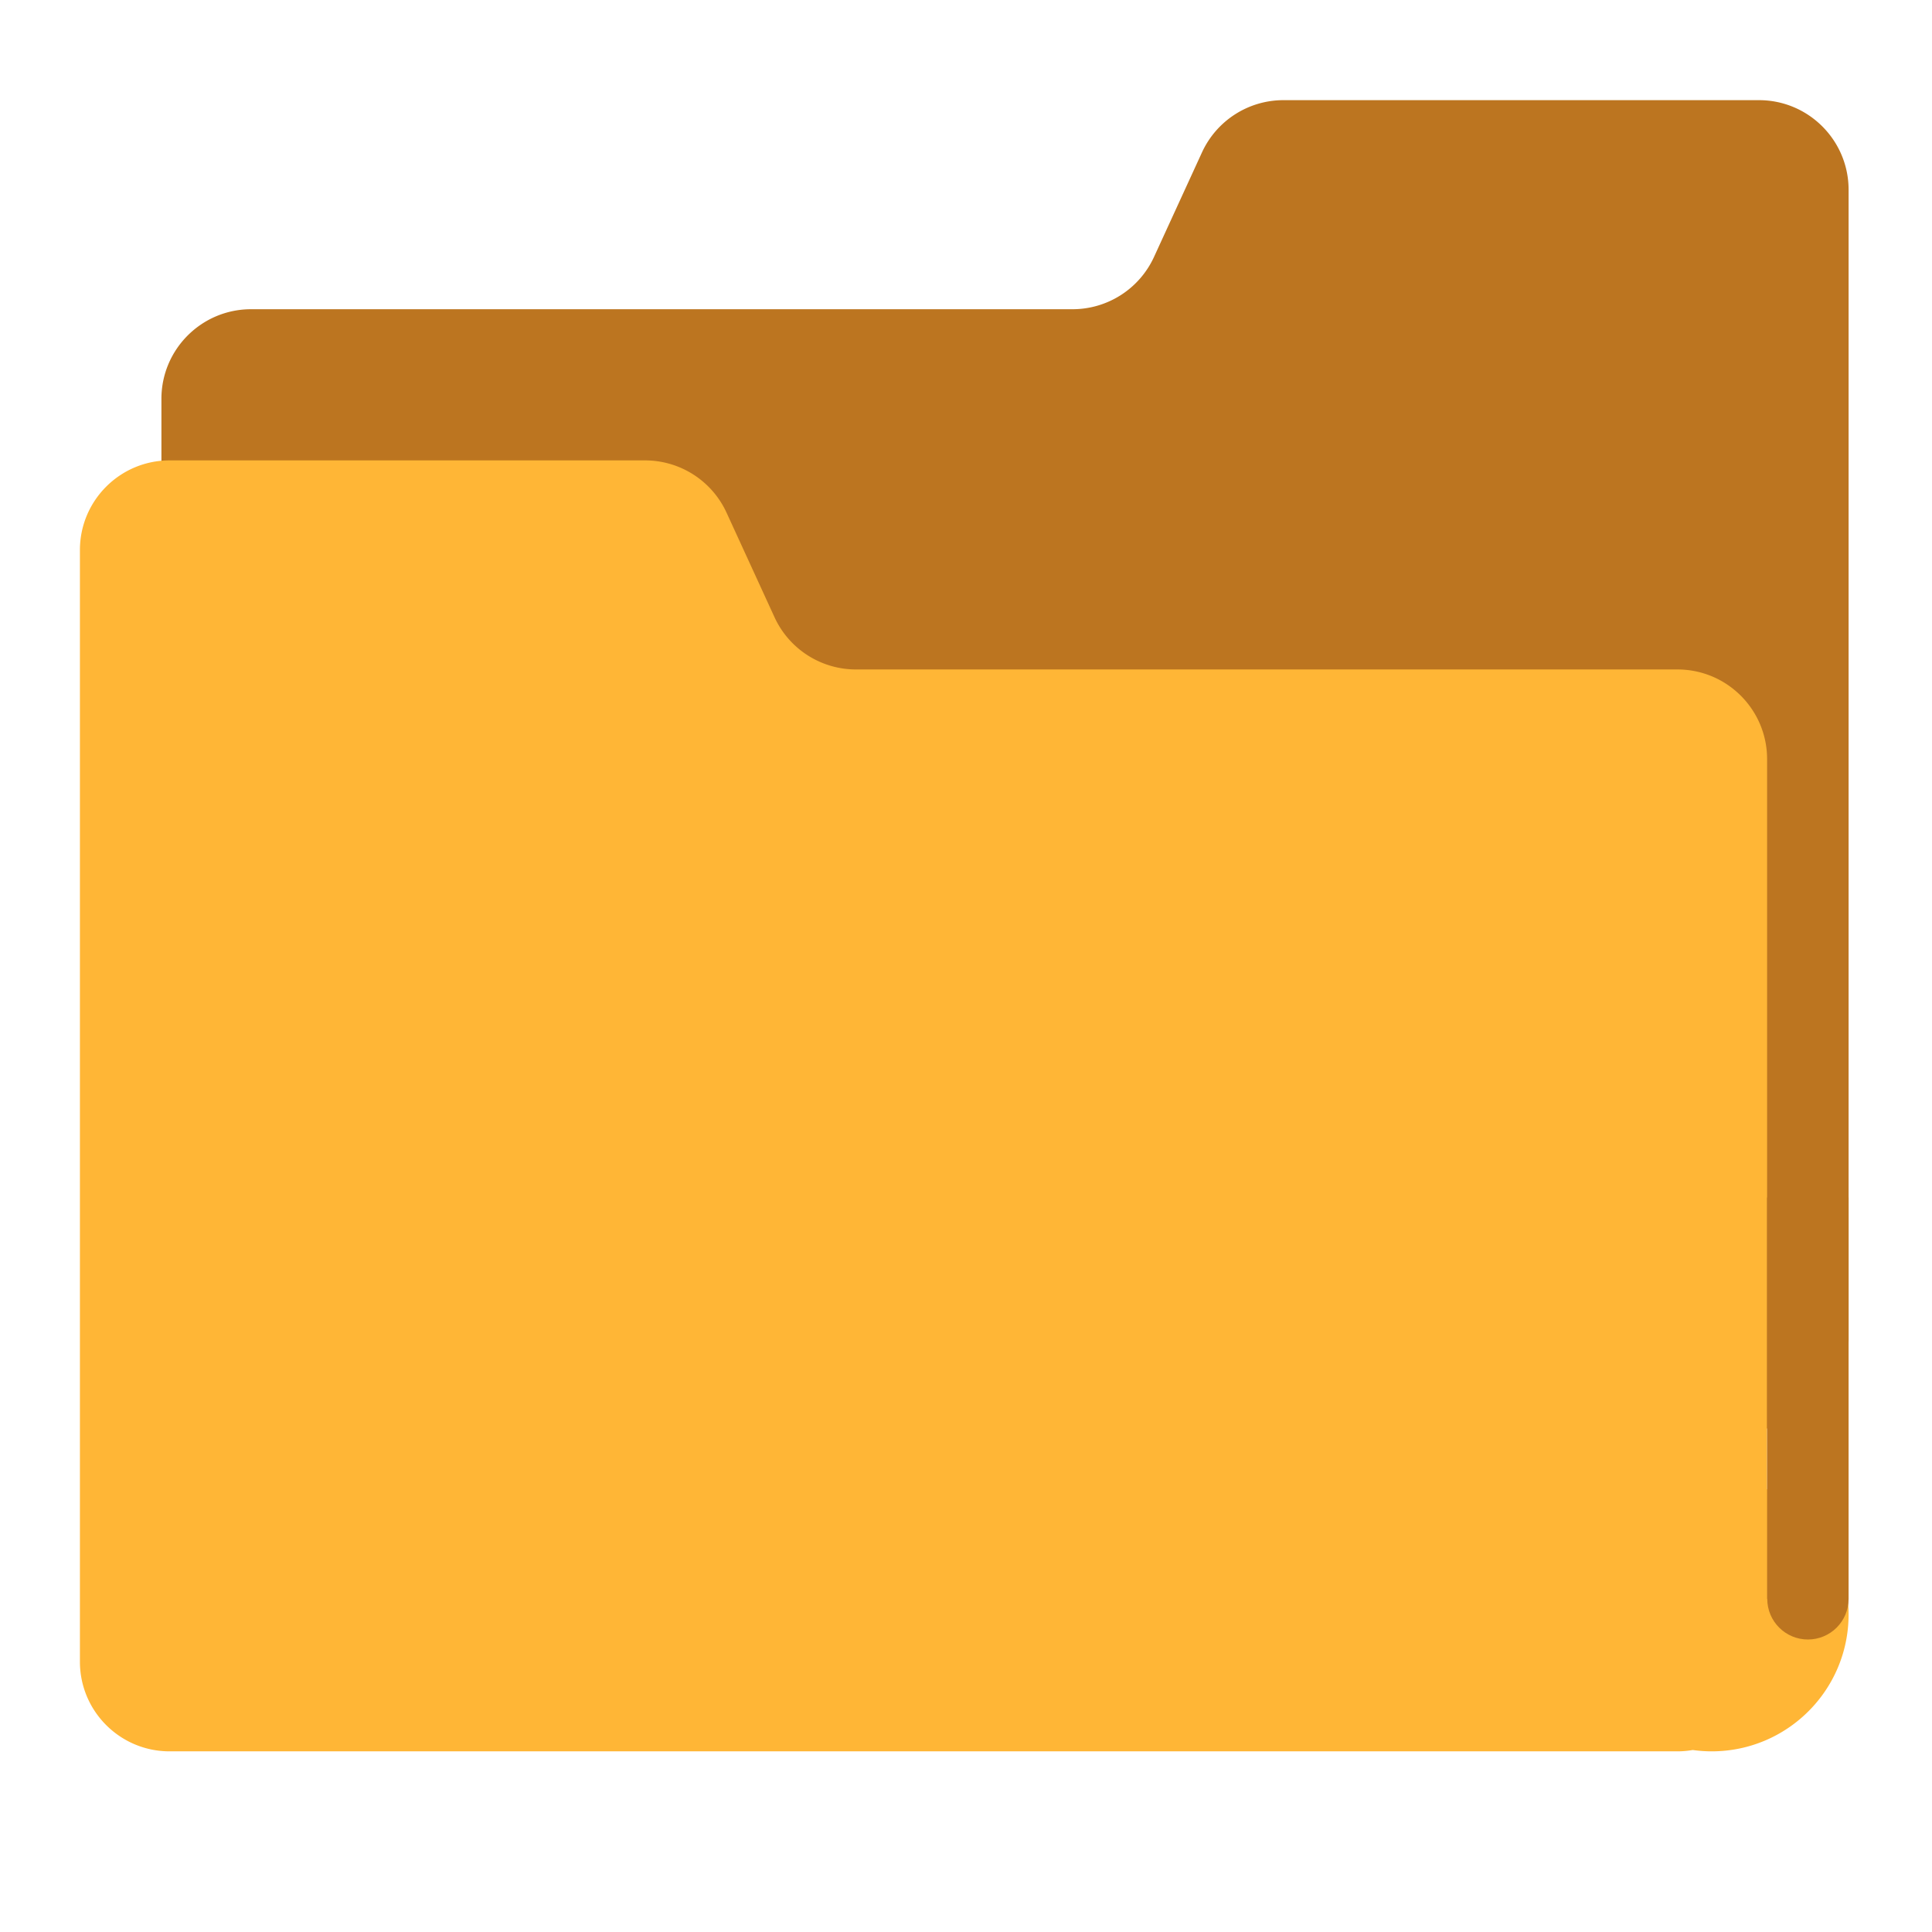 <?xml version="1.0" encoding="utf-8"?><!-- Uploaded to: SVG Repo, www.svgrepo.com, Generator: SVG Repo Mixer Tools -->
<svg width="800px" height="800px" viewBox="0 0 512 512" xmlns="http://www.w3.org/2000/svg" xmlns:xlink="http://www.w3.org/1999/xlink" aria-hidden="true" role="img" class="iconify iconify--fxemoji" preserveAspectRatio="xMidYMid meet"><path fill="#BC7520" d="M318.533 40.394l-12.709 27.701a23.761 23.761 0 0 1-21.596 13.852H66.538c-13.122 0-23.76 10.638-23.76 23.76v249.197c0 13.122 10.638 23.76 23.76 23.76h399.599c13.122 0 23.76-10.638 23.76-23.76V50.302c0-13.122-10.638-23.76-23.76-23.76H340.129a23.761 23.761 0 0 0-21.596 13.852z"></path><path fill="#FFB636" d="M468.298 394.658V201.174c0-13.122-10.638-23.76-23.76-23.76H226.847a23.761 23.761 0 0 1-21.596-13.852l-12.709-27.701a23.761 23.761 0 0 0-21.596-13.852H44.939c-13.122 0-23.76 10.638-23.76 23.76v294.595c0 13.122 10.638 23.76 23.76 23.76h399.599c1.385 0 2.741-.125 4.061-.353c1.639.227 3.31.353 5.012.353c20.04 0 36.285-16.245 36.285-36.285c0-14.812-8.878-27.542-21.598-33.181z"></path><path fill="#BC7520" d="M468.298 317.34v106.369h.043c0 5.952 4.825 10.777 10.777 10.777c5.952 0 10.777-4.825 10.777-10.777V317.34h-21.597z"></path></svg>